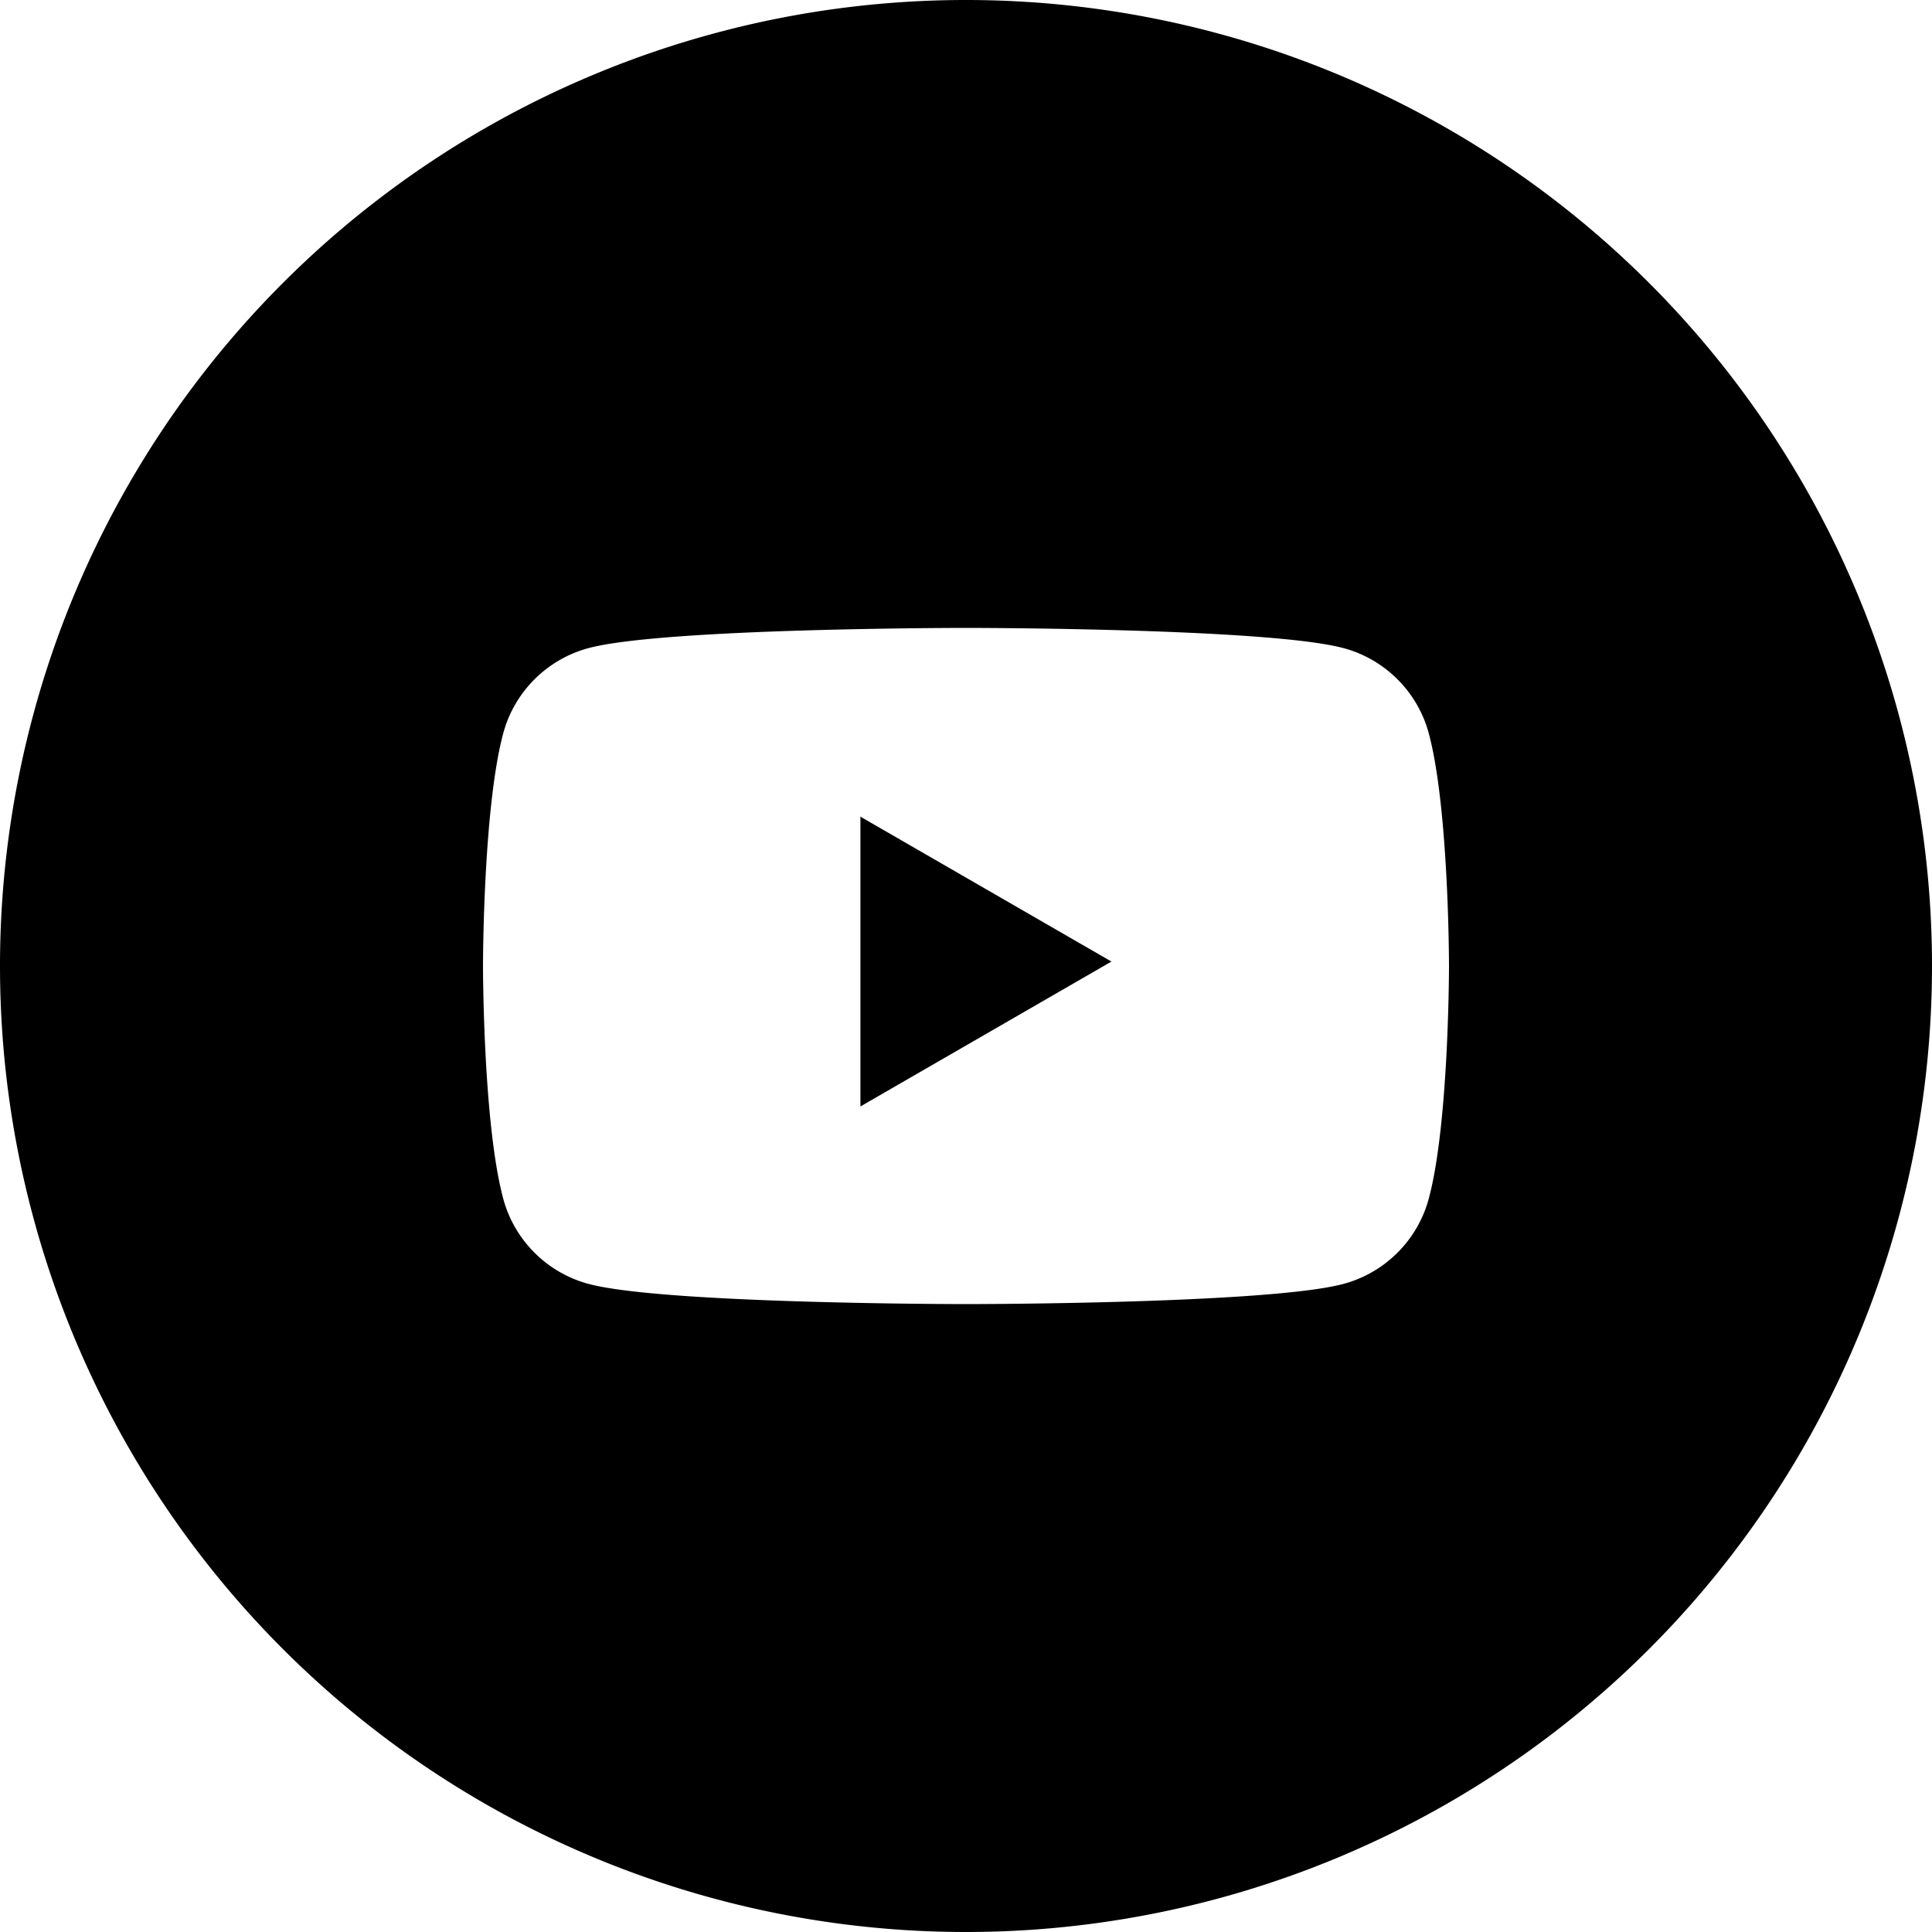 <?xml version="1.0" encoding="UTF-8"?>
<svg width="40px" height="40px" version="1.1" viewBox="0 0 40 40" xmlns="http://www.w3.org/2000/svg">
 <path d="m20 0a20 20 0 0 0-20 20 20 20 0 0 0 20 20 20 20 0 0 0 20-20 20 20 0 0 0-20-20zm0 13s6.255 1.37e-4 7.814 0.418c0.861 0.23 1.538 0.907 1.768 1.768 0.418 1.56 0.418 4.814 0.418 4.814s2.5e-5 3.255-0.418 4.814c-0.23 0.86-0.907 1.538-1.768 1.768-1.56 0.418-7.814 0.418-7.814 0.418s-6.255 2.7e-5 -7.814-0.418c-0.861-0.23-1.538-0.907-1.768-1.768-0.418-1.56-0.418-4.814-0.418-4.814s-2.53e-5 -3.255 0.418-4.814c0.23-0.86 0.907-1.538 1.768-1.768 1.56-0.418 7.814-0.418 7.814-0.418zm-2.186 3.908v6l5.197-3-5.197-3z" fill-rule="evenodd"/>
</svg>
